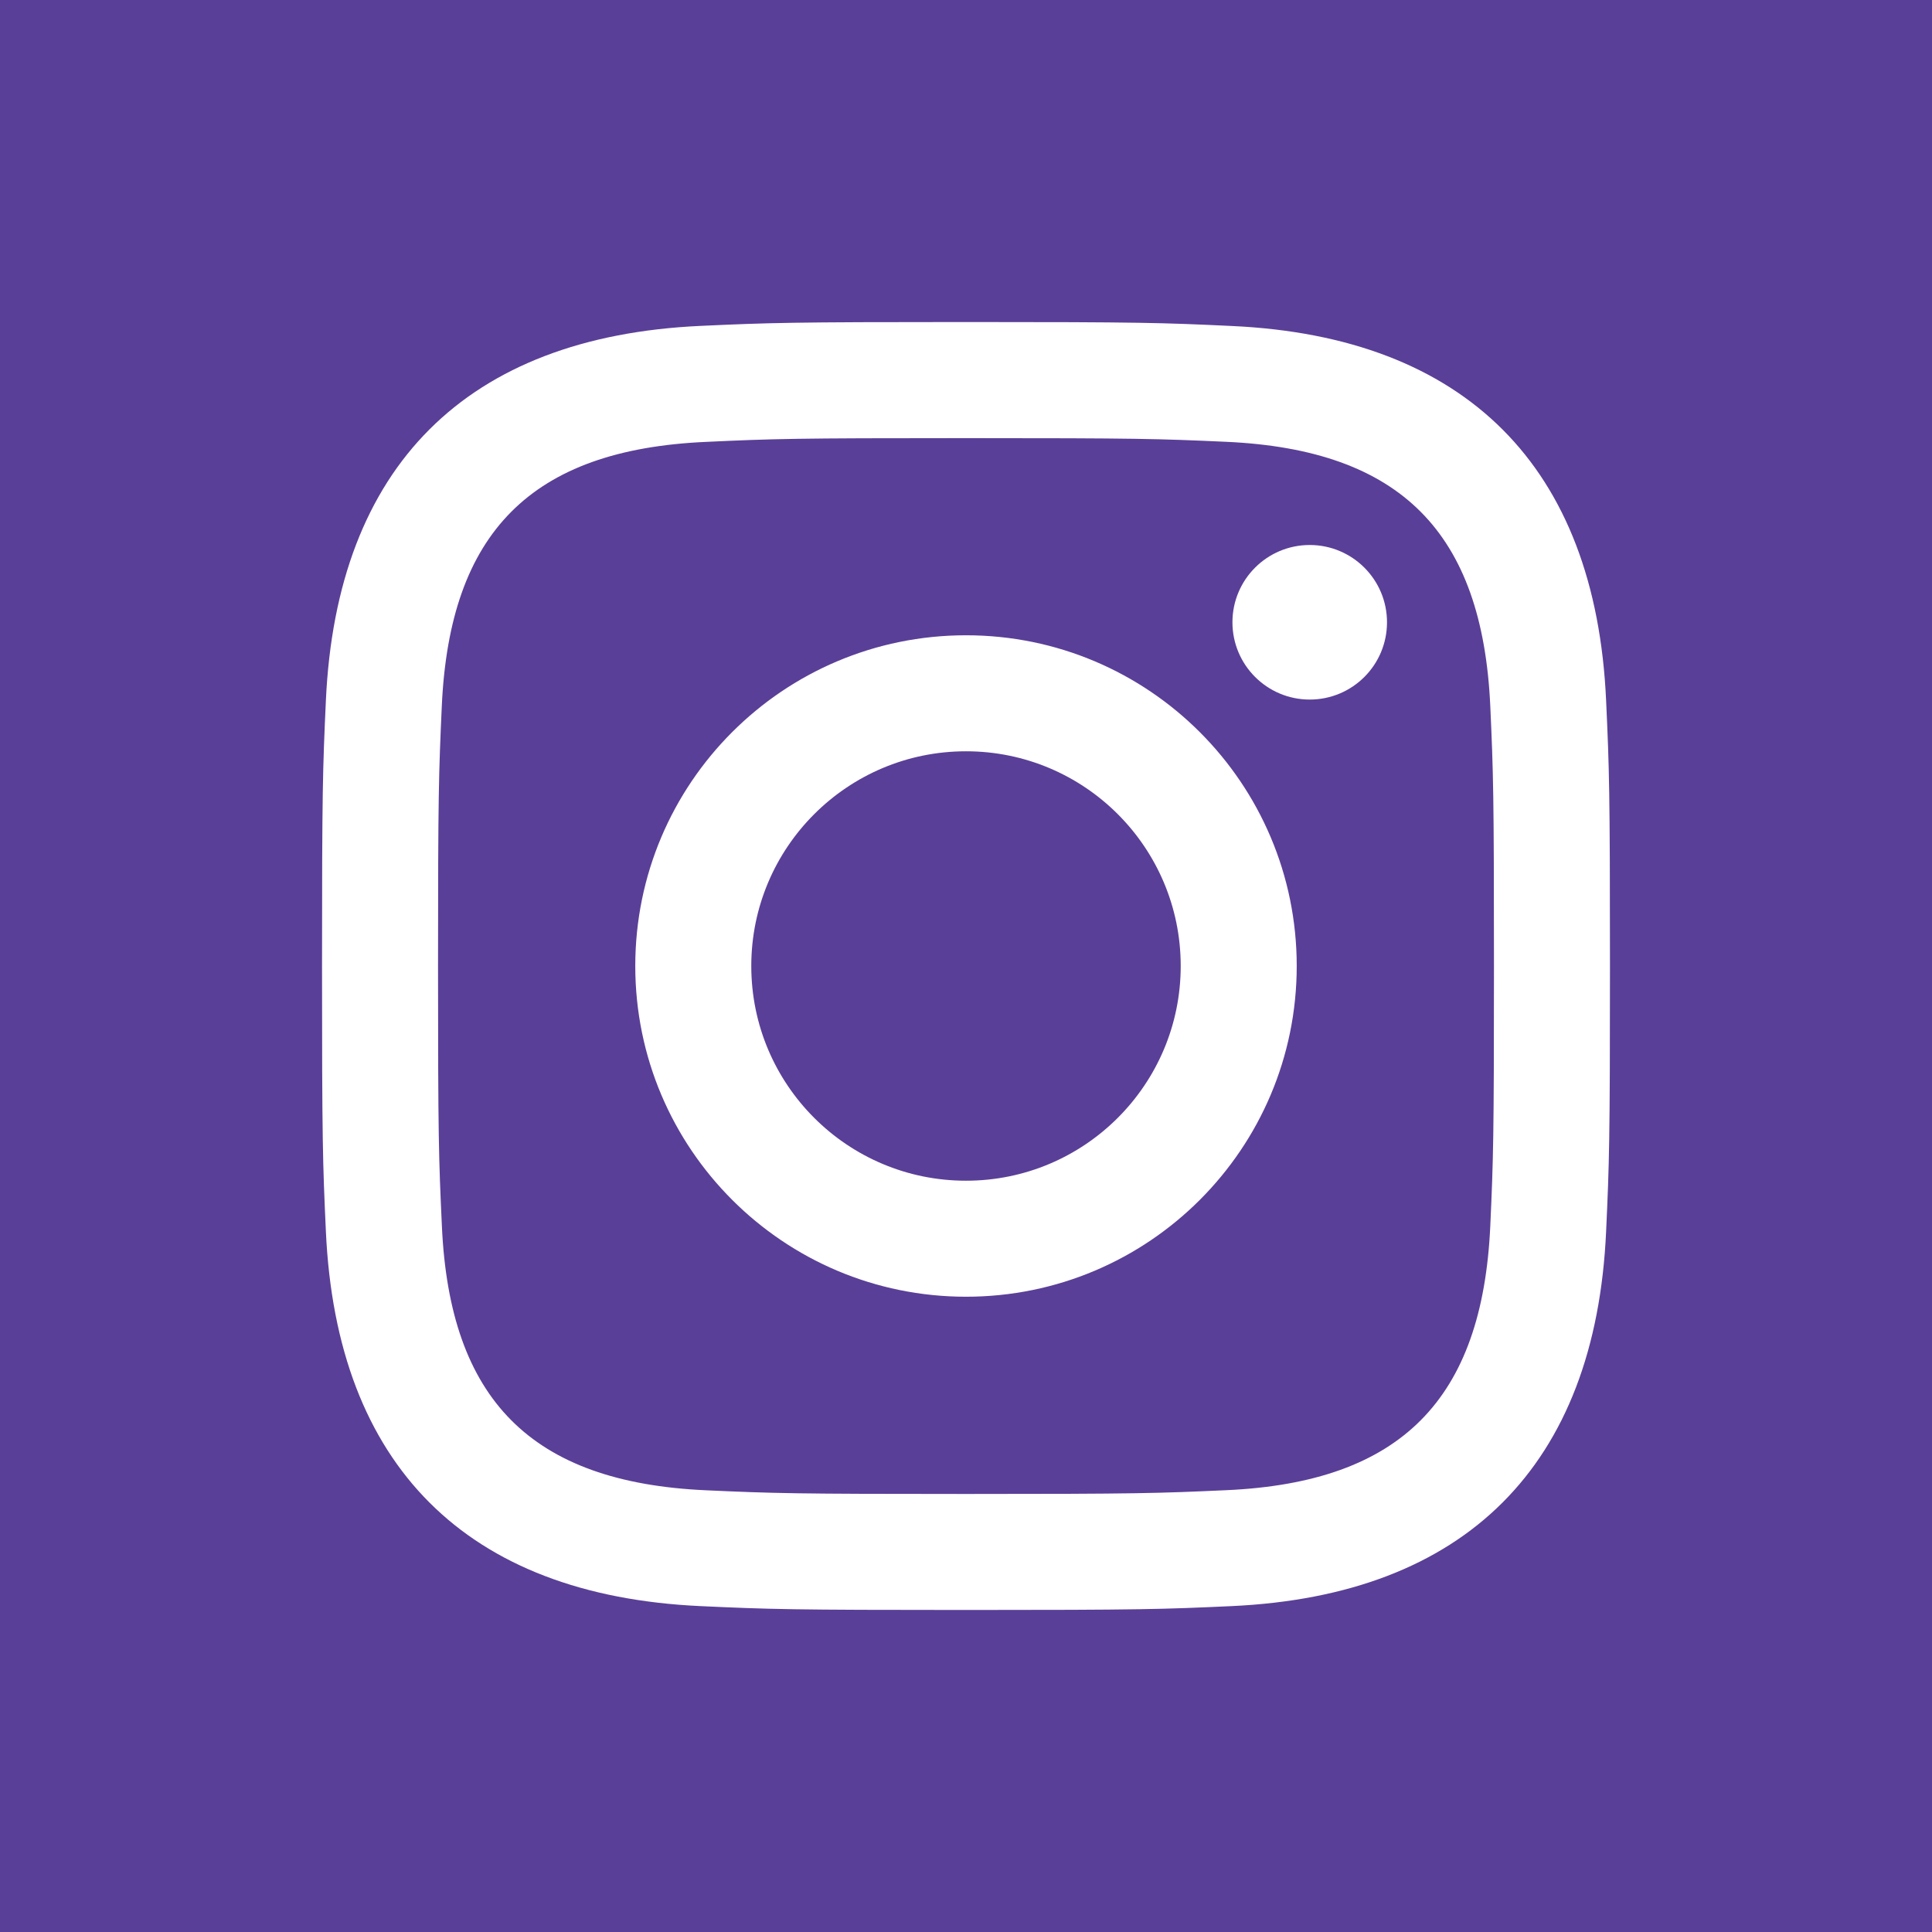 <svg width="22" height="22" viewBox="0 0 22 22" fill="none" xmlns="http://www.w3.org/2000/svg">
<path d="M13.445 11C13.445 12.35 12.35 13.445 11 13.445C9.65 13.445 8.555 12.351 8.555 11C8.555 9.65 9.65 8.555 11 8.555C12.35 8.555 13.445 9.65 13.445 11ZM16.97 8.037C17.005 8.81 17.012 9.042 17.012 11C17.012 12.958 17.005 13.19 16.97 13.964C16.879 15.934 15.954 16.88 13.964 16.969C13.191 17.004 12.959 17.012 11 17.012C9.042 17.012 8.809 17.005 8.037 16.97C6.045 16.88 5.121 15.933 5.032 13.964C4.996 13.19 4.988 12.958 4.988 11C4.988 9.042 4.996 8.81 5.031 8.037C5.121 6.065 6.047 5.121 8.036 5.032C8.81 4.996 9.042 4.989 11 4.989C12.958 4.989 13.191 4.996 13.964 5.031C15.951 5.121 16.879 6.065 16.97 8.037ZM14.766 11C14.766 8.92 13.079 7.234 11 7.234C8.92 7.234 7.234 8.92 7.234 11C7.234 13.08 8.921 14.766 11 14.766C13.08 14.766 14.766 13.08 14.766 11ZM15.794 7.086C15.794 6.6 15.4 6.206 14.914 6.206C14.428 6.206 14.034 6.6 14.034 7.086C14.034 7.572 14.428 7.966 14.914 7.966C15.401 7.966 15.794 7.572 15.794 7.086ZM22 0V22H0V0H22ZM18.333 11C18.333 9.009 18.325 8.759 18.289 7.977C18.169 5.317 16.69 3.833 14.024 3.712C13.241 3.675 12.992 3.667 11 3.667C9.008 3.667 8.76 3.675 7.977 3.711C5.313 3.833 3.833 5.31 3.711 7.976C3.675 8.759 3.667 9.009 3.667 11C3.667 12.992 3.675 13.241 3.711 14.023C3.833 16.687 5.311 18.167 7.977 18.289C8.76 18.325 9.008 18.333 11 18.333C12.992 18.333 13.241 18.325 14.024 18.289C16.684 18.167 18.169 16.69 18.289 14.023C18.325 13.241 18.333 12.992 18.333 11Z" fill="#5A3F98"/>
</svg>
